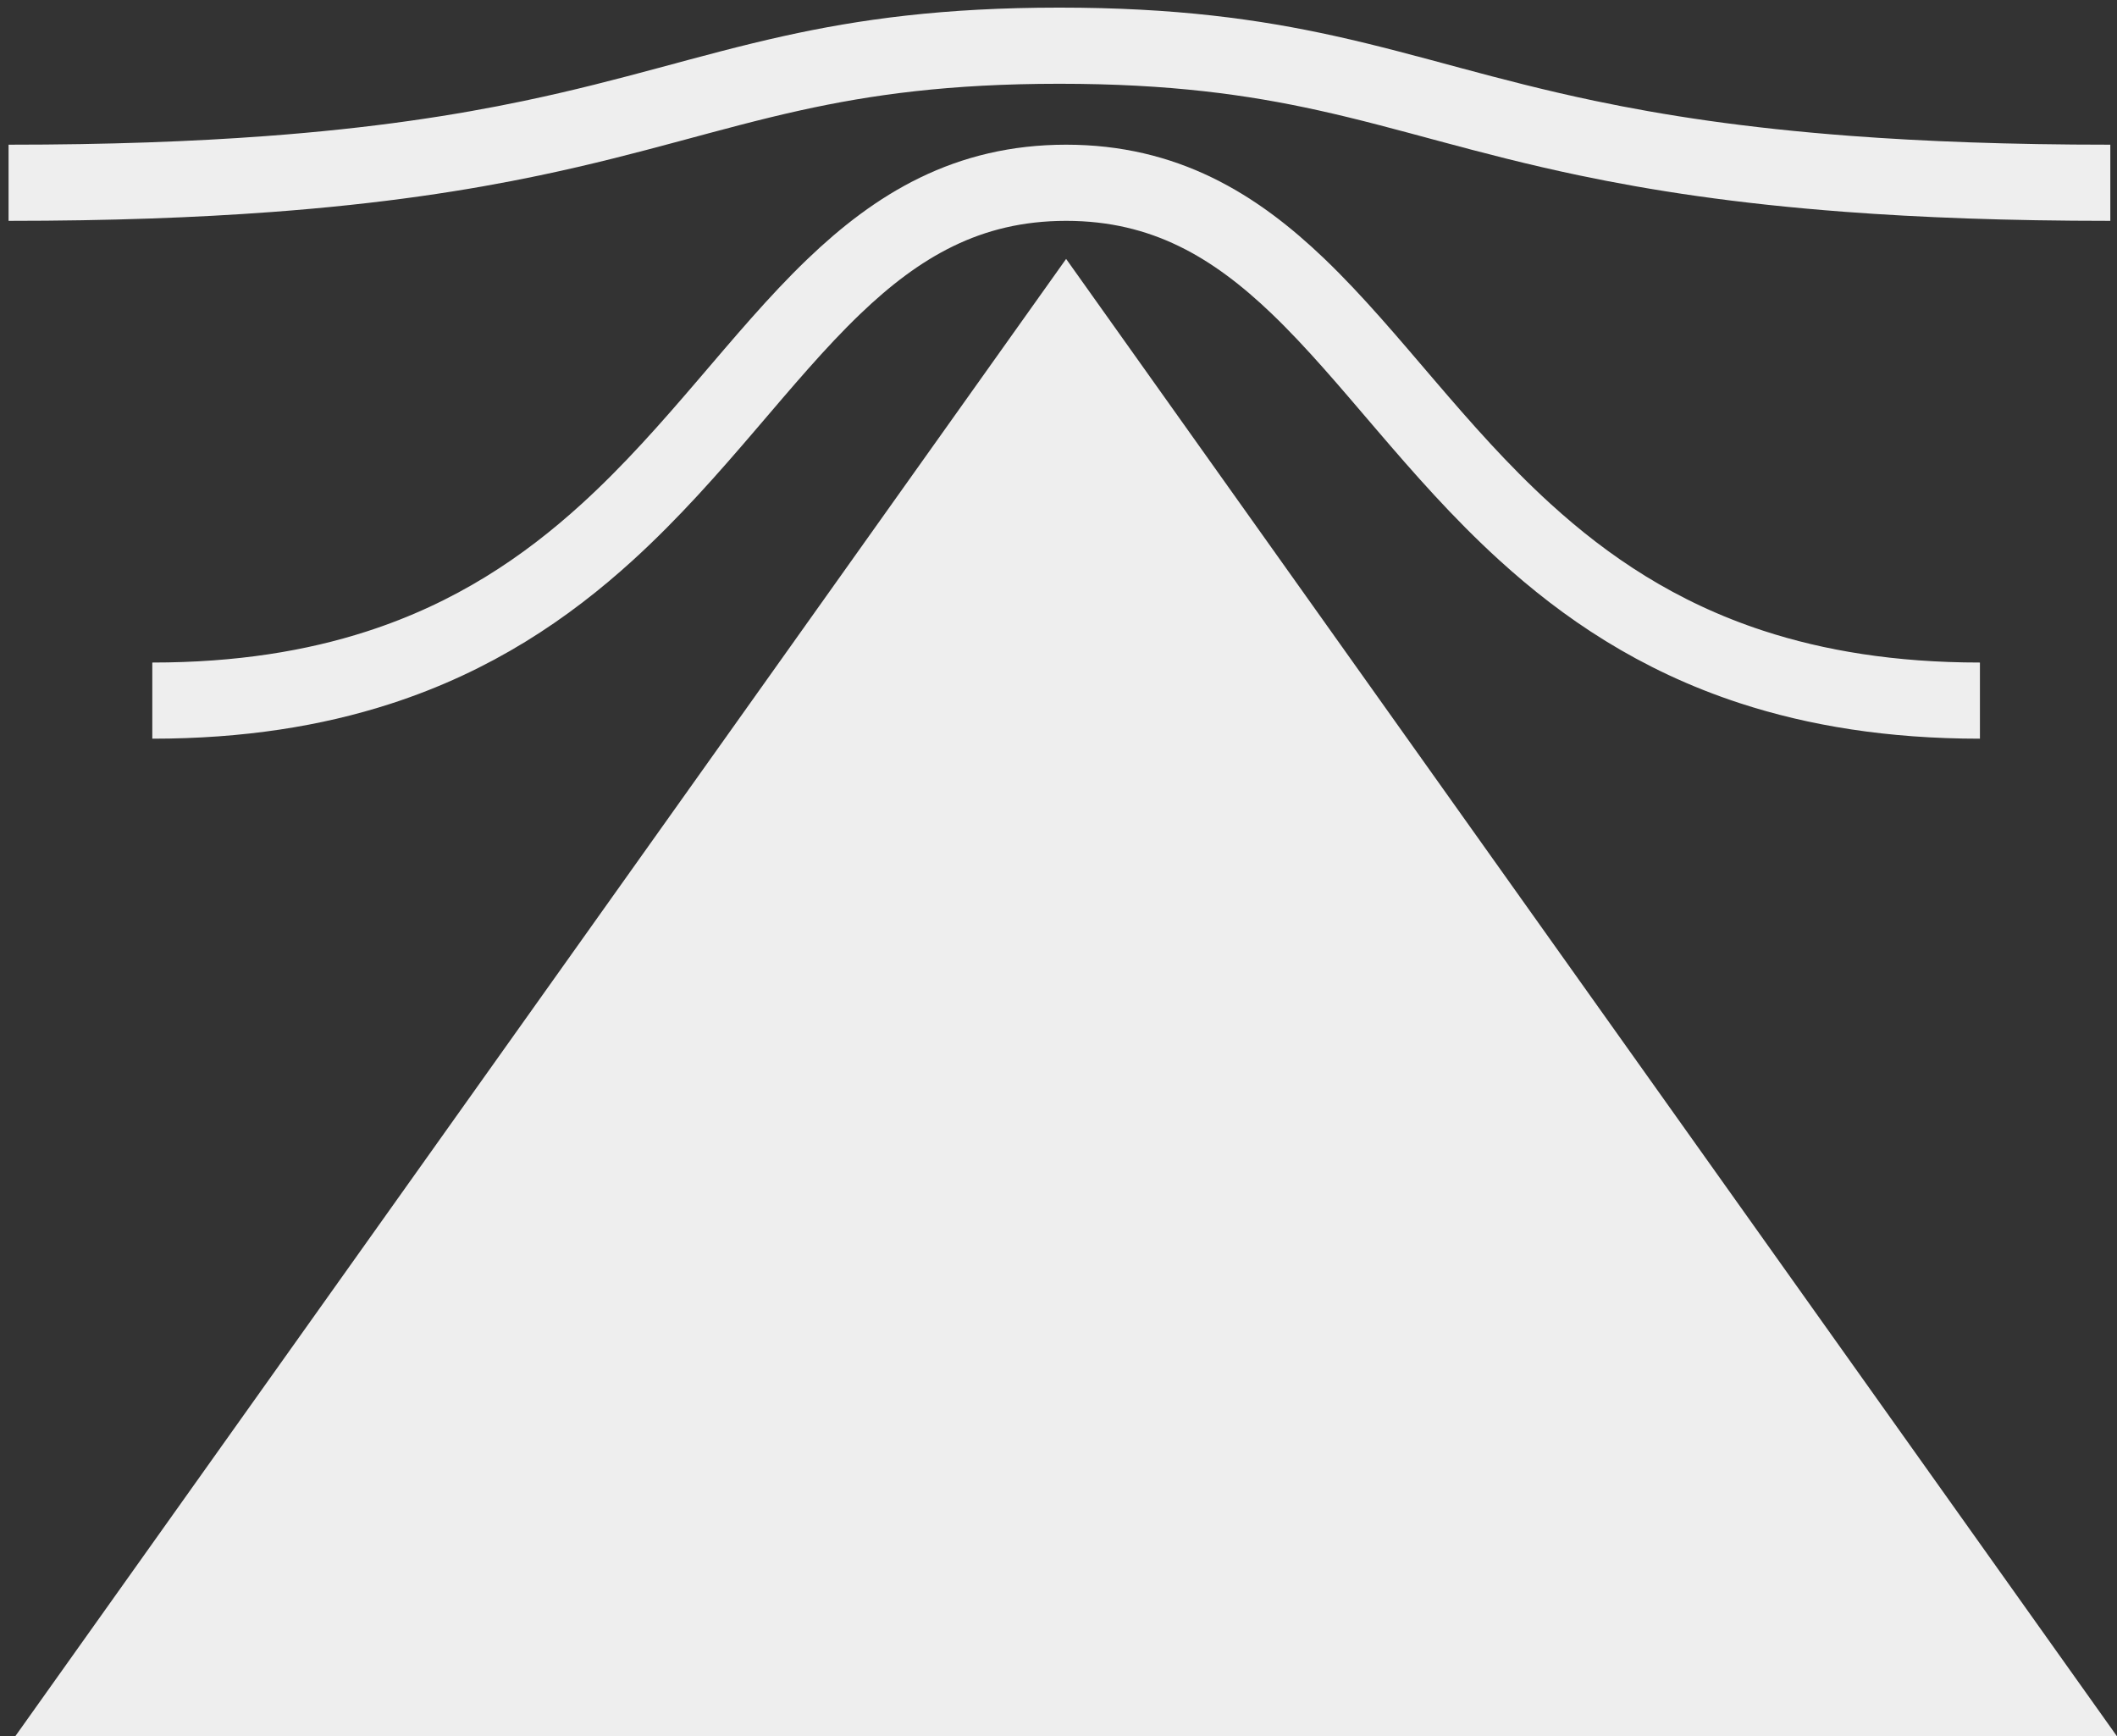<svg xmlns="http://www.w3.org/2000/svg" xmlns:xlink="http://www.w3.org/1999/xlink" width="139" height="114" version="1.1" viewBox="0 0 139 114"><rect x="0" y="0" width="139" height="114" fill="#333333" stroke="none"/><title>Group</title><desc>Created with Sketch.</desc><g id="Page-1" fill="none" fill-rule="evenodd" stroke="none" stroke-width="1"><g id="Group" transform="translate(0, 3)"><polygon id="Triangle" fill="#EEE" points="70 14 139 111 1 111"/><path id="path11" stroke="#EEE" stroke-width="5" d="M130,43 C124.171,43 119.248,42.178 115.006,40.79 C108.831,38.771 104.098,35.552 100.115,31.922 C94.281,26.608 90.05,20.414 85.242,15.805 C81.069,11.805 76.463,9 70,9 C63.521,9 58.908,11.819 54.727,15.834 C49.927,20.444 45.698,26.63 39.871,31.936 C35.854,35.593 31.077,38.831 24.829,40.843 C20.625,42.2 15.754,43 10,43"/><path id="path11" stroke="#EEE" stroke-width="5" d="M138.562,9 C131.859,9 126.198,8.783 121.32,8.415 C114.218,7.881 108.775,7.028 104.194,6.067 C97.486,4.661 92.62,3.021 87.09,1.801 C82.292,0.743 76.994,0 69.562,0 C62.111,0 56.807,0.746 51.999,1.809 C46.479,3.029 41.615,4.667 34.914,6.071 C30.295,7.039 24.801,7.897 17.616,8.429 C12.781,8.788 7.18,9 0.562,9"/></g></g></svg>